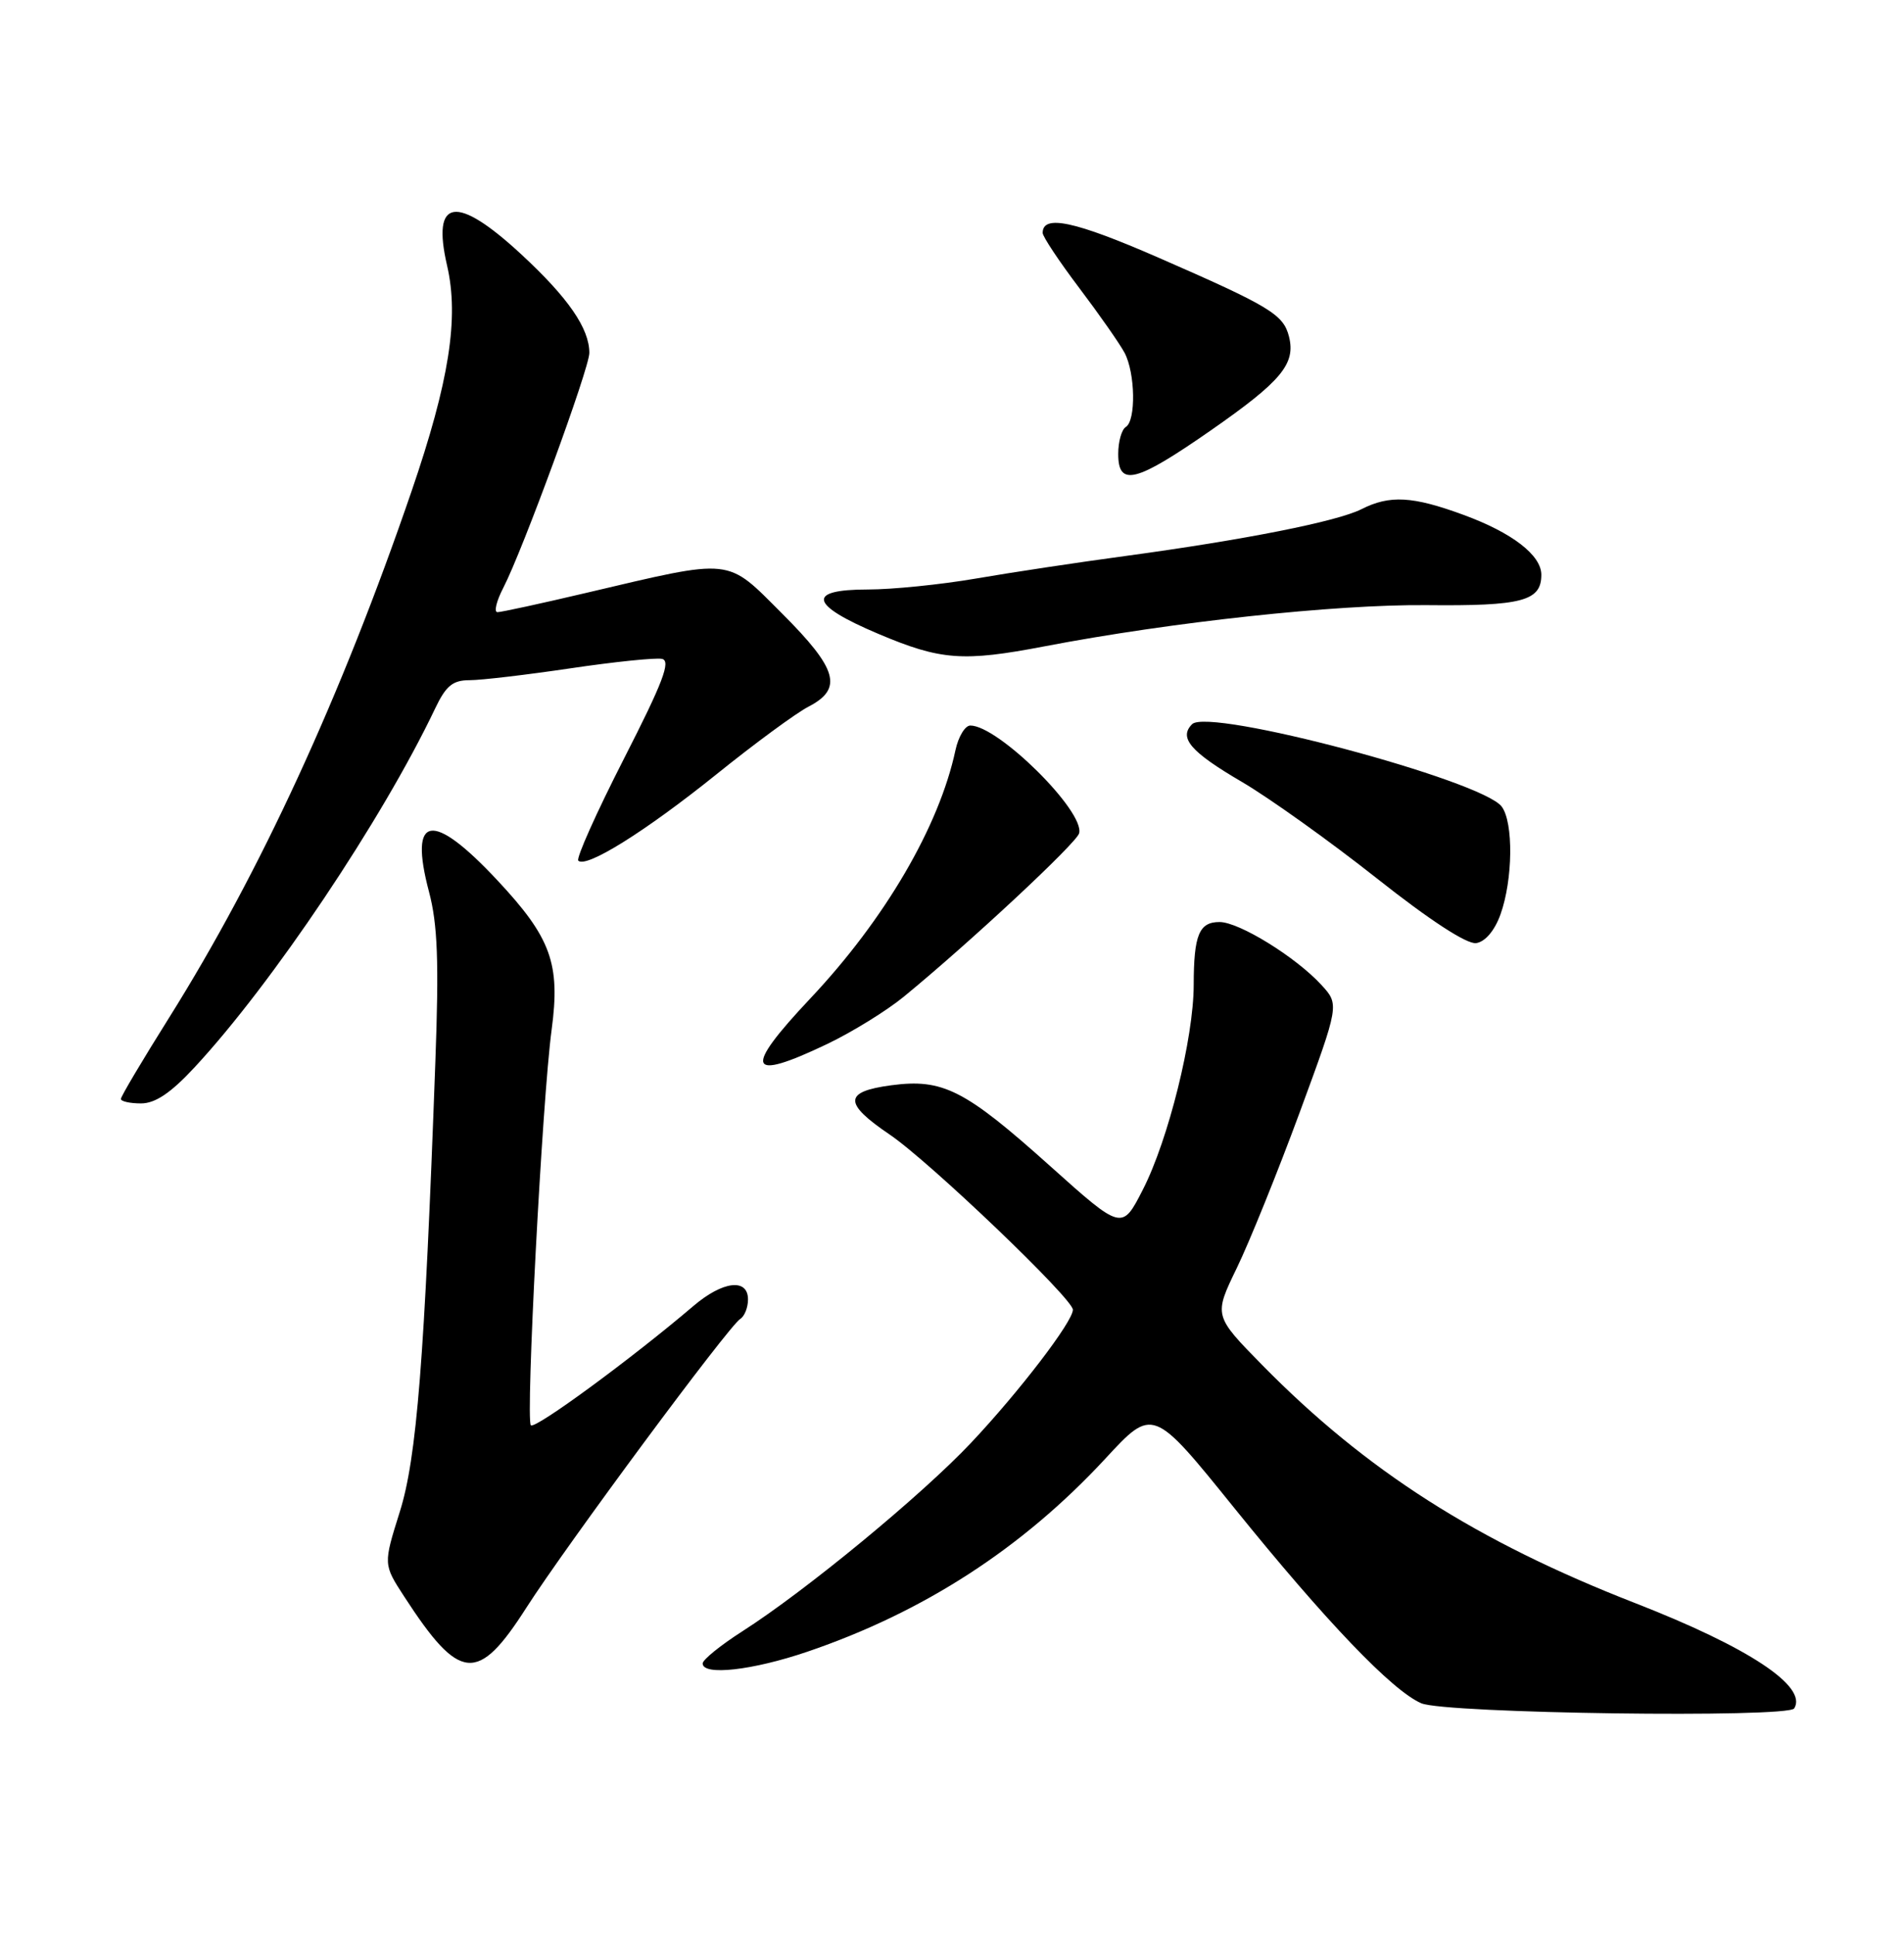 <?xml version="1.0" encoding="UTF-8" standalone="no"?>
<!DOCTYPE svg PUBLIC "-//W3C//DTD SVG 1.1//EN" "http://www.w3.org/Graphics/SVG/1.1/DTD/svg11.dtd" >
<svg xmlns="http://www.w3.org/2000/svg" xmlns:xlink="http://www.w3.org/1999/xlink" version="1.1" viewBox="0 0 252 256">
 <g >
 <path fill="currentColor"
d=" M 237.47 226.05 C 239.27 223.14 231.43 217.96 216.35 212.09 C 195.42 203.93 180.80 194.60 167.07 180.63 C 160.64 174.08 160.64 174.08 163.69 167.79 C 165.37 164.33 169.11 155.07 172.01 147.21 C 177.27 132.92 177.27 132.92 174.89 130.32 C 171.50 126.63 164.00 122.00 161.41 122.00 C 158.70 122.00 158.00 123.70 157.99 130.33 C 157.98 137.34 154.63 150.83 151.26 157.41 C 148.50 162.81 148.50 162.81 139.00 154.30 C 127.71 144.18 124.79 142.69 117.96 143.60 C 111.66 144.44 111.61 145.96 117.75 150.12 C 123.02 153.69 142.00 171.84 142.00 173.30 C 142.00 174.87 134.90 184.14 128.53 190.90 C 121.99 197.84 106.64 210.49 98.25 215.85 C 95.36 217.70 93.00 219.61 93.00 220.10 C 93.00 221.76 99.59 221.02 106.85 218.55 C 122.26 213.31 135.32 204.85 146.28 193.02 C 152.59 186.19 152.59 186.19 163.35 199.52 C 175.49 214.55 184.26 223.71 188.11 225.37 C 191.25 226.73 236.67 227.34 237.47 226.05 Z  M 69.65 212.75 C 74.93 204.50 96.44 175.46 97.98 174.51 C 98.54 174.16 99.00 173.01 99.00 171.94 C 99.00 169.10 95.66 169.49 91.78 172.80 C 83.64 179.74 70.82 189.15 70.26 188.59 C 69.55 187.88 71.77 145.41 73.01 136.26 C 74.18 127.51 72.94 124.08 65.83 116.48 C 57.18 107.23 54.07 107.75 56.78 118.00 C 57.92 122.30 58.11 127.22 57.62 140.50 C 56.19 179.88 55.16 192.95 52.90 200.08 C 50.73 206.99 50.73 206.99 53.49 211.24 C 60.85 222.57 63.23 222.79 69.65 212.75 Z  M 25.73 141.25 C 36.01 130.19 50.59 108.45 57.59 93.75 C 59.02 90.74 59.92 90.00 62.15 90.00 C 63.69 90.00 69.69 89.29 75.50 88.43 C 81.30 87.57 86.75 87.01 87.61 87.18 C 88.83 87.43 87.75 90.28 82.57 100.41 C 78.95 107.50 76.23 113.57 76.54 113.88 C 77.58 114.91 85.41 110.02 94.78 102.49 C 99.88 98.38 105.39 94.33 107.03 93.49 C 111.59 91.12 110.86 88.52 103.53 81.20 C 96.05 73.72 97.20 73.84 77.62 78.44 C 71.64 79.85 66.34 81.00 65.84 81.00 C 65.35 81.00 65.70 79.54 66.62 77.76 C 69.18 72.82 78.00 48.74 78.00 46.70 C 78.00 43.45 75.21 39.41 69.00 33.66 C 60.39 25.69 57.10 26.18 59.17 35.13 C 60.78 42.07 59.45 50.48 54.47 65.00 C 45.14 92.21 34.42 115.46 22.38 134.66 C 18.87 140.25 16.00 145.08 16.00 145.41 C 16.00 145.73 17.20 146.00 18.66 146.00 C 20.55 146.00 22.60 144.62 25.73 141.25 Z  M 109.50 138.13 C 112.80 136.55 117.35 133.74 119.62 131.88 C 128.37 124.71 142.52 111.52 142.83 110.25 C 143.56 107.33 132.10 96.00 128.43 96.00 C 127.73 96.00 126.85 97.46 126.46 99.25 C 124.31 109.34 117.12 121.64 107.25 132.11 C 98.30 141.61 98.89 143.20 109.50 138.13 Z  M 198.59 121.00 C 200.24 116.41 200.33 108.81 198.75 106.72 C 196.11 103.23 159.99 93.61 157.78 95.82 C 155.97 97.63 157.58 99.49 164.37 103.46 C 167.99 105.58 176.01 111.31 182.20 116.20 C 189.25 121.78 194.16 124.97 195.38 124.79 C 196.57 124.61 197.82 123.14 198.59 121.00 Z  M 138.25 85.52 C 155.11 82.29 176.79 79.96 188.78 80.07 C 201.46 80.20 204.00 79.53 204.00 76.05 C 204.00 73.46 200.13 70.48 193.71 68.13 C 186.97 65.65 183.93 65.48 180.20 67.37 C 176.97 69.00 164.77 71.42 149.00 73.56 C 142.68 74.41 133.73 75.76 129.12 76.56 C 124.51 77.35 118.10 78.00 114.87 78.00 C 106.67 78.00 107.14 80.02 116.25 83.87 C 124.52 87.37 127.44 87.59 138.25 85.52 Z  M 160.28 56.93 C 169.60 50.44 171.51 48.15 170.60 44.53 C 169.86 41.61 168.10 40.54 153.30 34.08 C 142.23 29.25 138.00 28.35 138.00 30.82 C 138.00 31.30 140.18 34.58 142.84 38.10 C 145.50 41.62 148.20 45.48 148.84 46.68 C 150.26 49.36 150.37 55.66 149.00 56.50 C 148.45 56.84 148.00 58.44 148.00 60.06 C 148.00 64.45 150.32 63.86 160.28 56.93 Z "/>
</g>
</svg>